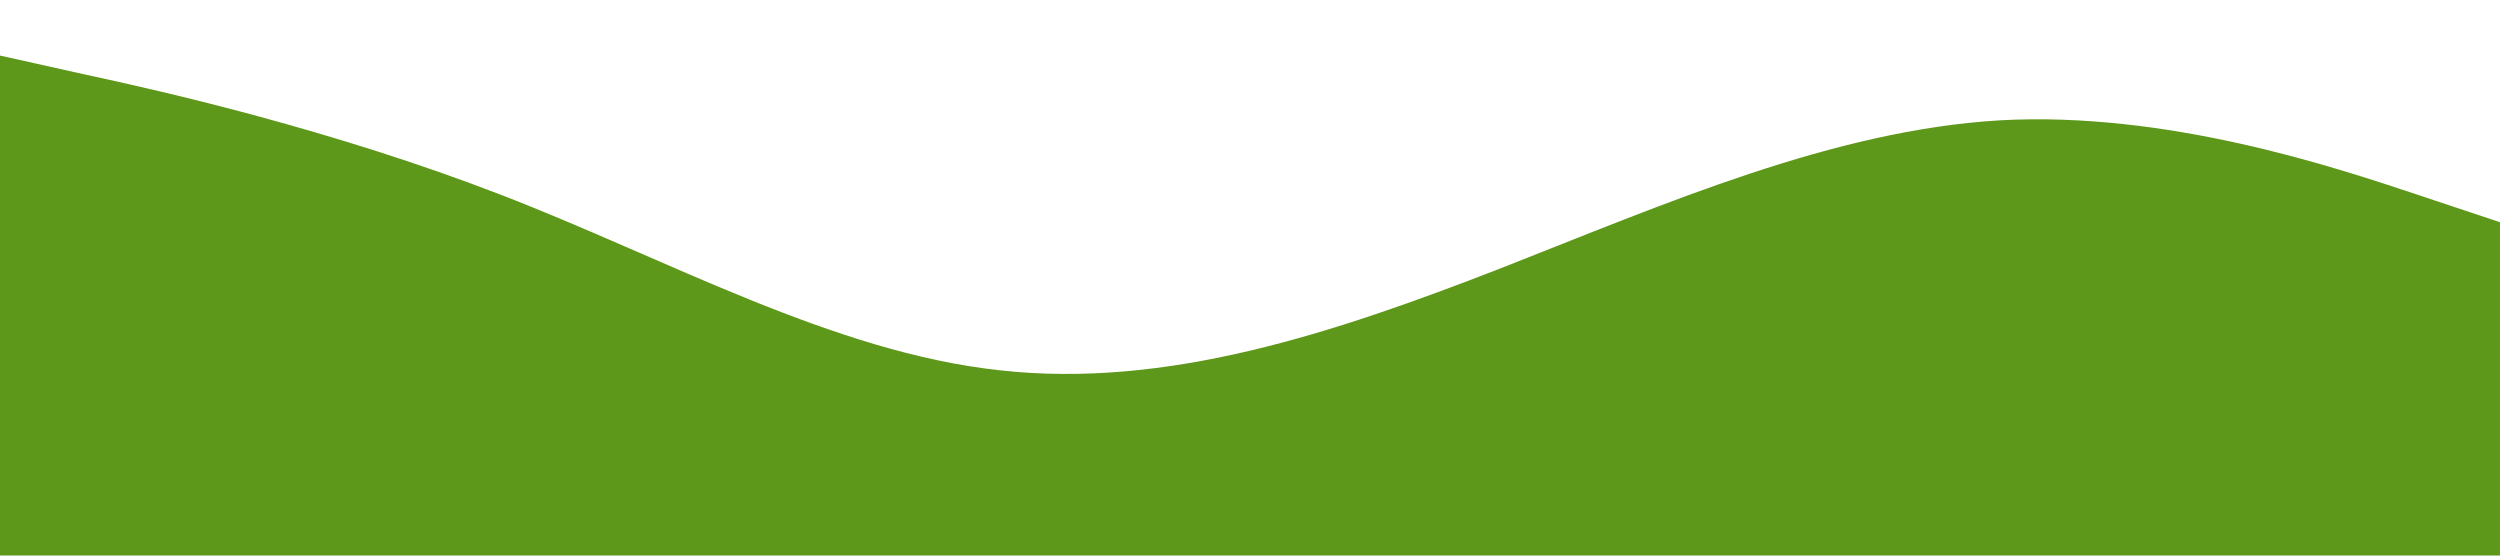 <?xml version="1.0" standalone="no"?><svg xmlns="http://www.w3.org/2000/svg" viewBox="0 0 1440 320"><path fill="#5E981A" fill-opacity="1" d="M0,32L48,42.7C96,53,192,75,288,112C384,149,480,203,576,213.3C672,224,768,192,864,154.7C960,117,1056,75,1152,69.3C1248,64,1344,96,1392,112L1440,128L1440,320L1392,320C1344,320,1248,320,1152,320C1056,320,960,320,864,320C768,320,672,320,576,320C480,320,384,320,288,320C192,320,96,320,48,320L0,320Z"></path></svg>